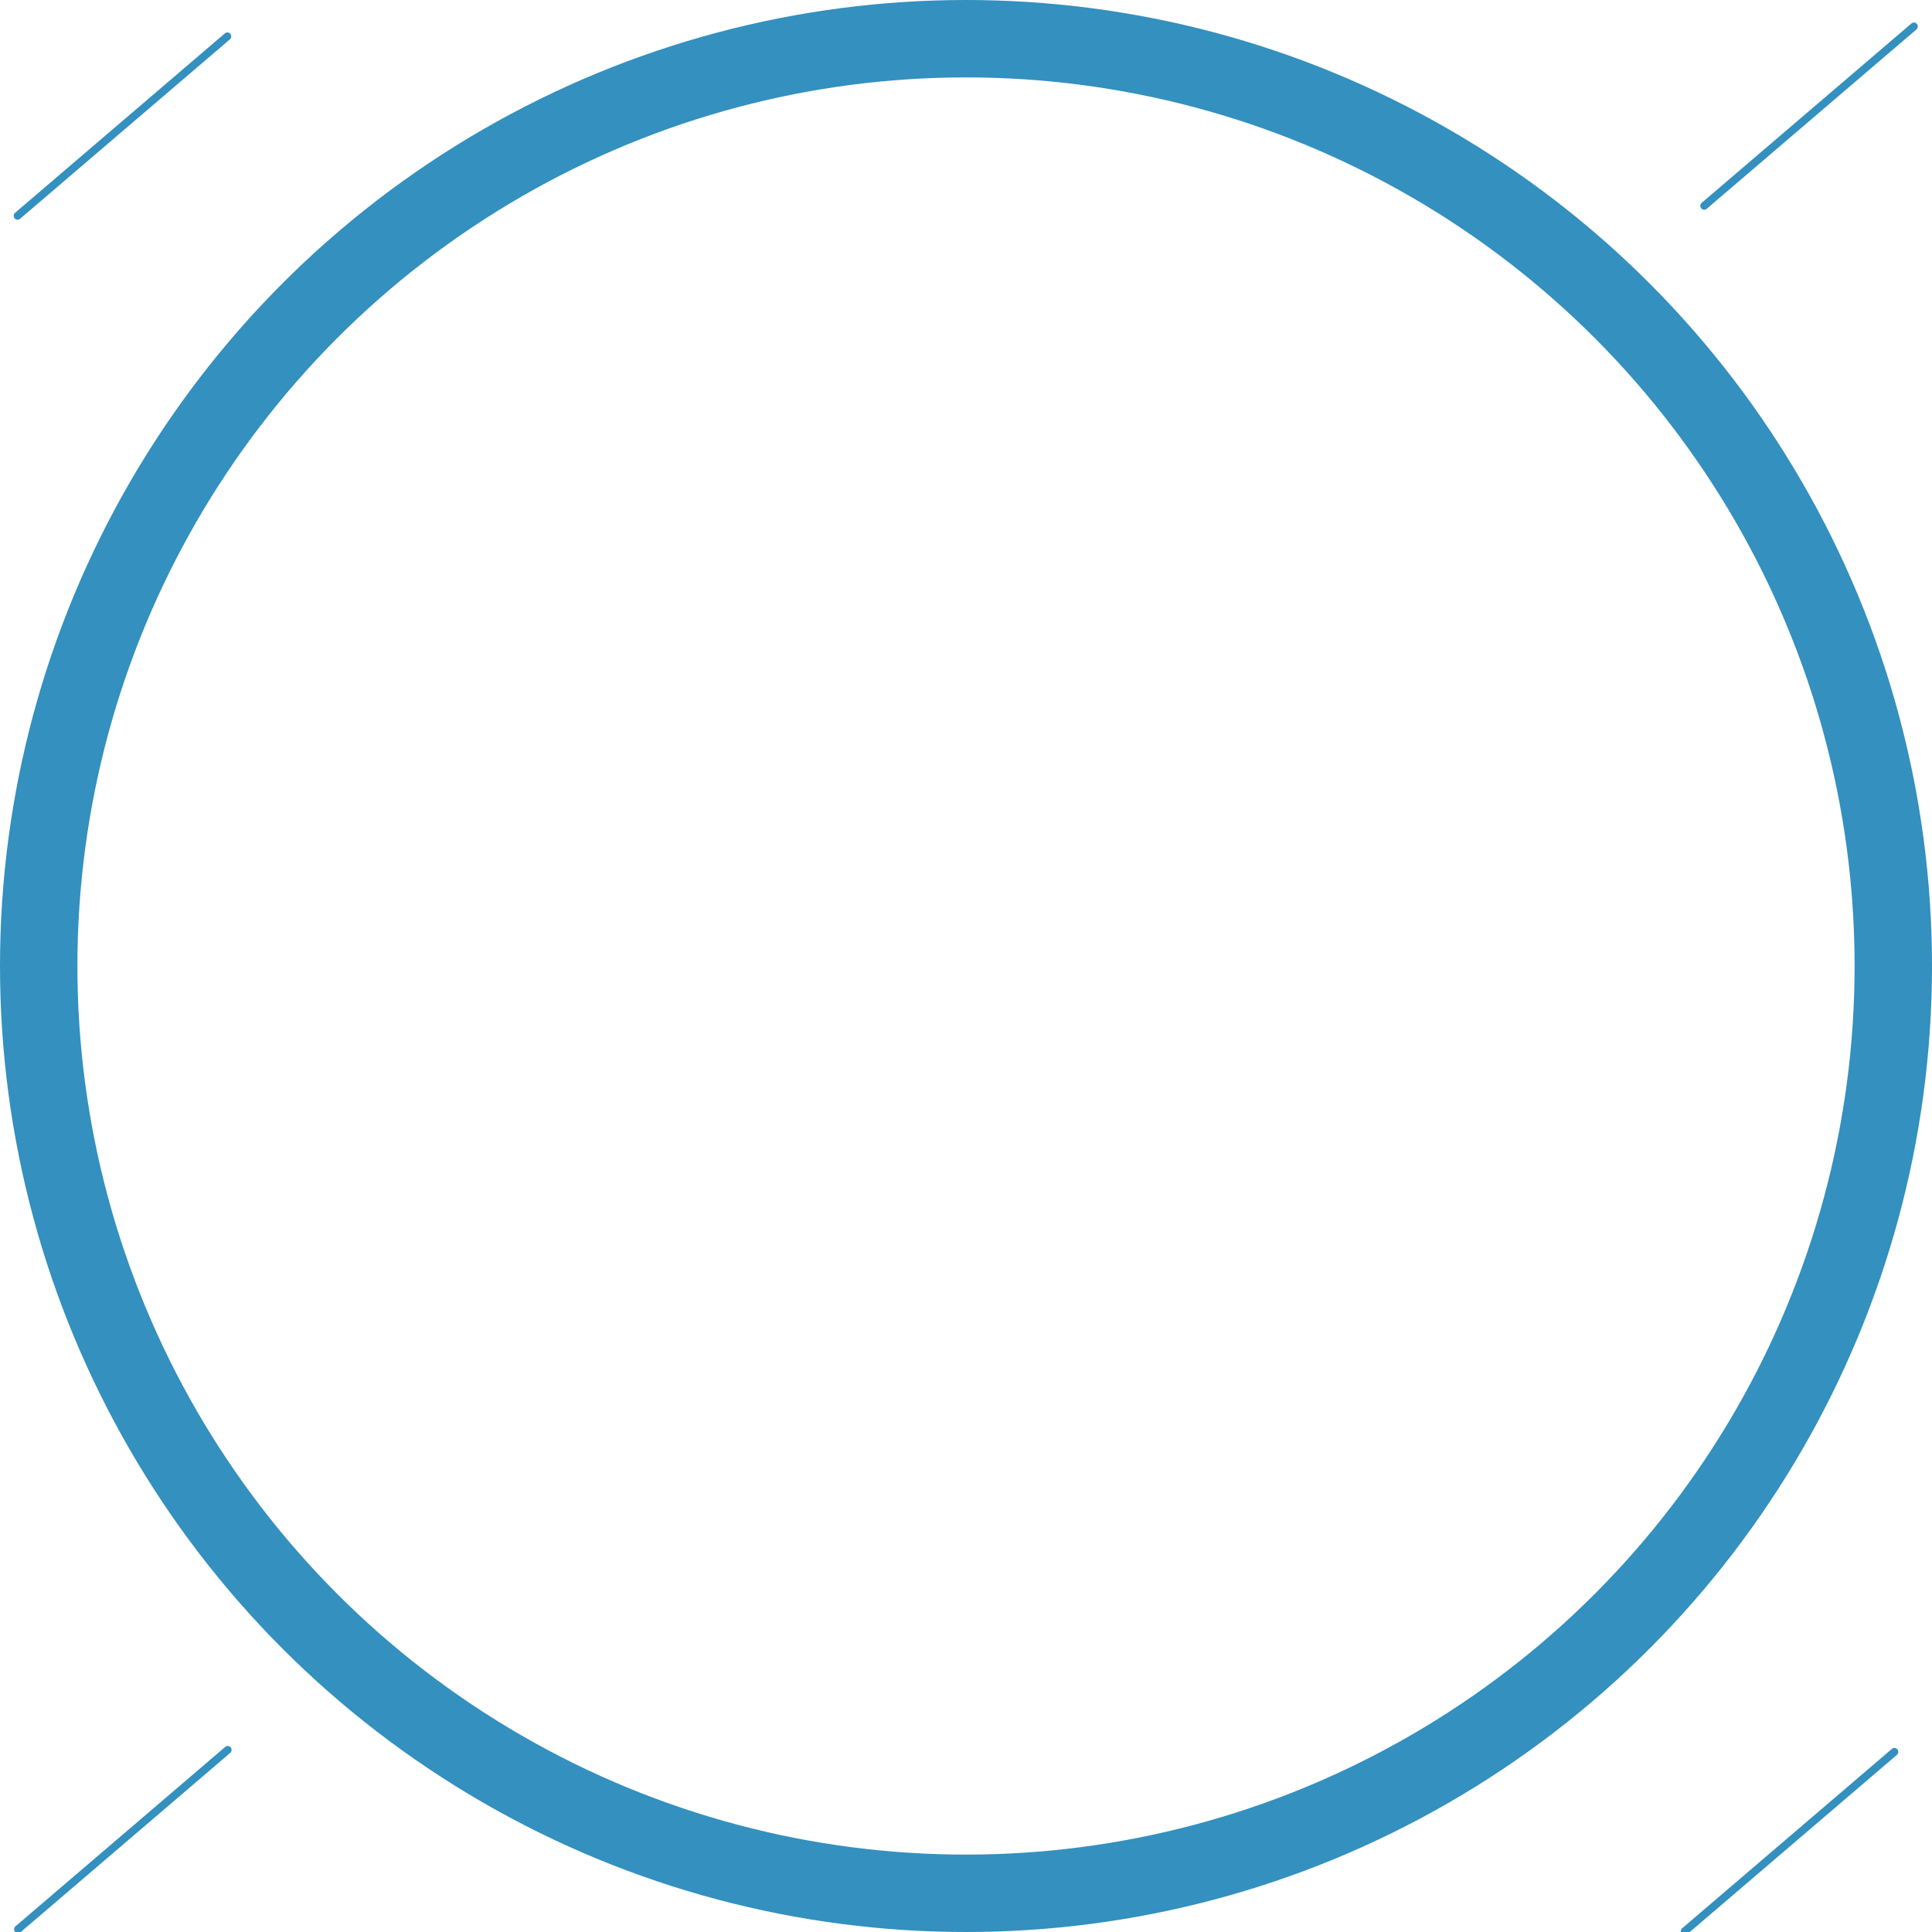 <?xml version="1.0" encoding="UTF-8" standalone="no"?>
<svg
   xmlns:dc="http://purl.org/dc/elements/1.1/"
   xmlns:cc="http://creativecommons.org/ns#"
   xmlns:rdf="http://www.w3.org/1999/02/22-rdf-syntax-ns#"
   xmlns:svg="http://www.w3.org/2000/svg"
   xmlns="http://www.w3.org/2000/svg"
   version="1.1"
   id="svg4607"
   viewBox="0 0 32 32"
   height="32"
   width="32">
  <defs
     id="defs4609">
    <filter
       height="1.186"
       y="-0.093"
       width="1.157"
       x="-0.078"
       id="filter5365"
       style="color-interpolation-filters:sRGB">
      <feGaussianBlur
         id="feGaussianBlur5367"
         stdDeviation="1.775" />
    </filter>
  </defs>
  <g
     transform="translate(0,-1020.362)"
     id="layer1">
    <circle
       style="fill:none;stroke:#3391bf;stroke-width:0.836;stroke-miterlimit:5.846;stroke-dasharray:none;stroke-opacity:1"
       r="15.359"
       cy="1036.362"
       cx="16"
       stroke-miterlimit="10"
       id="path5738" />
    <circle
       id="circle5552"
       stroke-miterlimit="10"
       cx="16"
       cy="1036.362"
       r="15.359"
       style="fill:none;stroke:#3390bf;stroke-width:1.282;stroke-miterlimit:5.85;stroke-dasharray:none;stroke-opacity:1" />
    <g
       transform="matrix(0.064,0,0,0.065,13.184,968.705)"
       id="g6911">
      <path
         style="fill:none;fill-rule:evenodd;stroke:#3390bf;stroke-width:2;stroke-linecap:round;stroke-linejoin:miter;stroke-miterlimit:4;stroke-dasharray:none;stroke-opacity:1;filter:url(#filter5365)"
         d="m 289.324,801.463 -54.286,45.714"
         id="path5283" />
      <path
         id="path5369"
         d="m 284.273,1241.132 -54.286,45.714"
         style="fill:none;fill-rule:evenodd;stroke:#3390bf;stroke-width:2;stroke-linecap:round;stroke-linejoin:miter;stroke-miterlimit:4;stroke-dasharray:none;stroke-opacity:1;filter:url(#filter5365)" />
      <path
         style="fill:none;fill-rule:evenodd;stroke:#3390bf;stroke-width:2;stroke-linecap:round;stroke-linejoin:miter;stroke-miterlimit:4;stroke-dasharray:none;stroke-opacity:1;filter:url(#filter5365)"
         d="m -147.062,1240.627 -54.286,45.714"
         id="path5371" />
      <path
         style="fill:none;fill-rule:evenodd;stroke:#3390bf;stroke-width:2;stroke-linecap:round;stroke-linejoin:miter;stroke-miterlimit:4;stroke-dasharray:none;stroke-opacity:1;filter:url(#filter5365)"
         d="m -147.155,803.989 -54.286,45.714"
         id="path5373" />
    </g>
  </g>
</svg>
